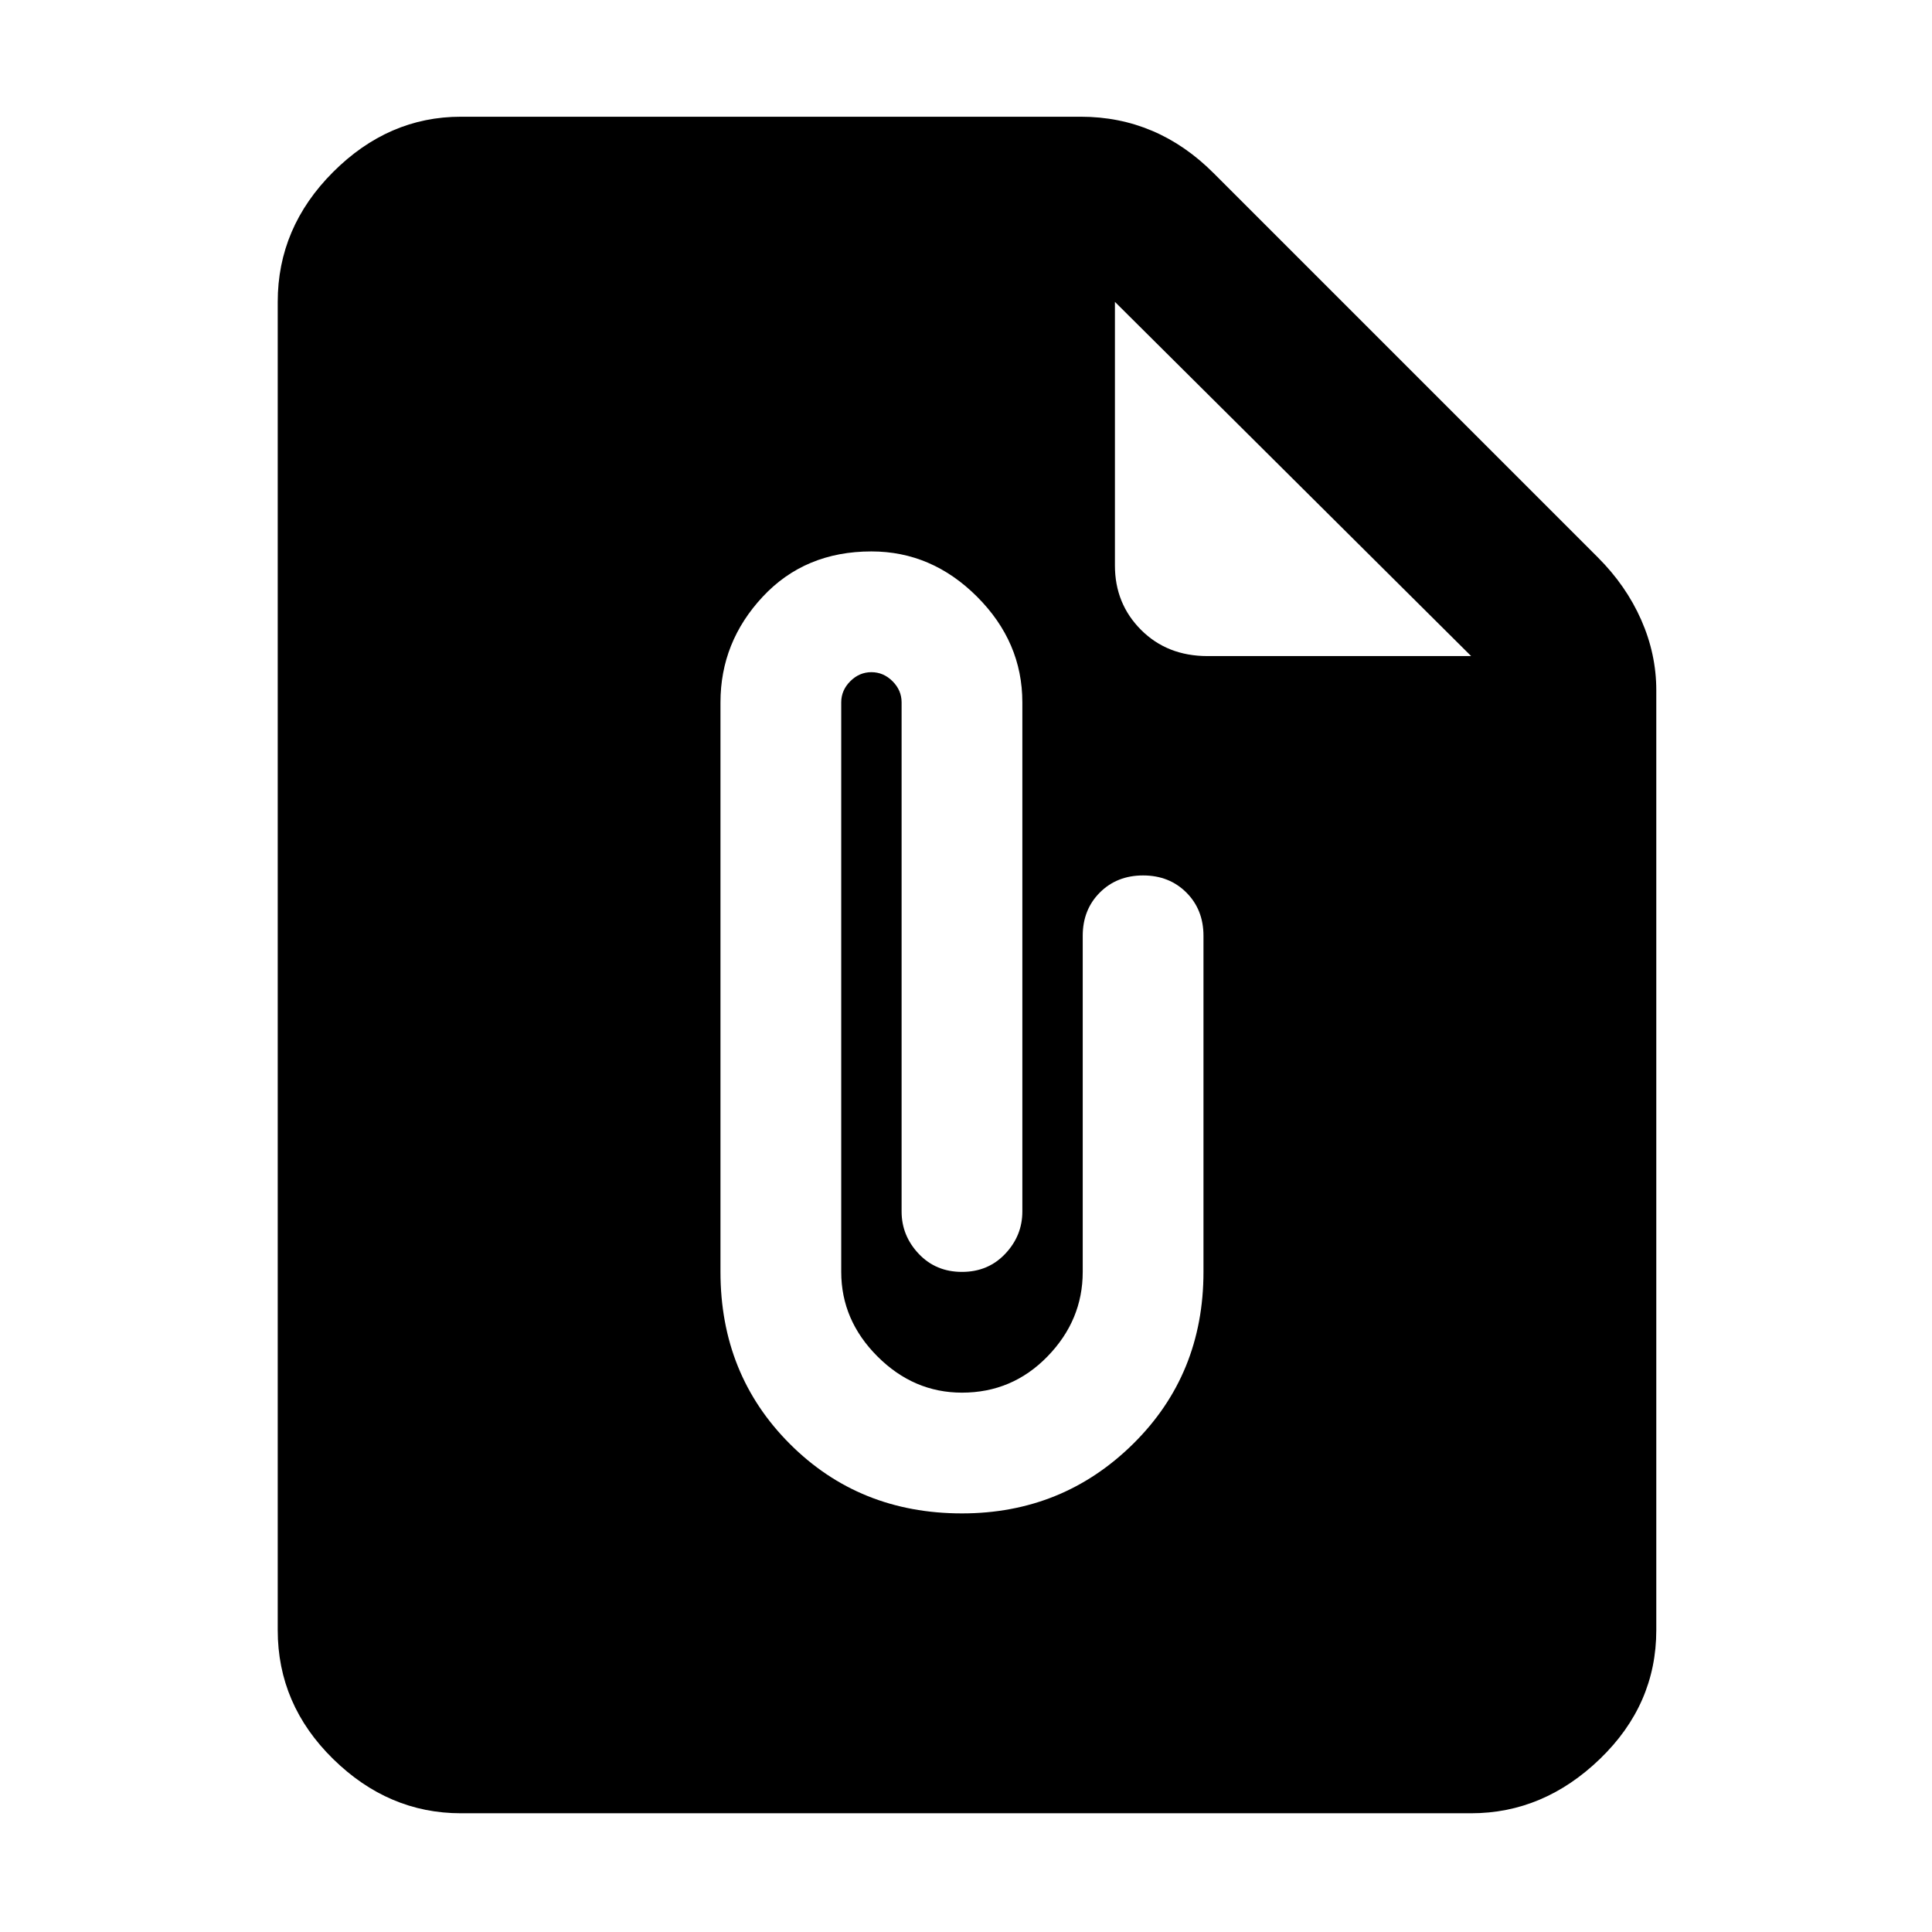 <svg xmlns="http://www.w3.org/2000/svg" height="48" width="48"><path d="M11.45 45.05Q9.65 45.05 8.275 43.7Q6.9 42.35 6.9 40.5V7.5Q6.9 5.65 8.275 4.275Q9.65 2.9 11.45 2.9H26.85Q27.8 2.9 28.625 3.25Q29.45 3.6 30.15 4.3L39.7 13.85Q40.4 14.55 40.775 15.4Q41.15 16.25 41.15 17.15V40.5Q41.15 42.35 39.75 43.7Q38.35 45.05 36.55 45.05ZM23.9 37.6Q26.4 37.6 28.15 35.875Q29.9 34.15 29.9 31.6V23.25Q29.9 22.6 29.475 22.175Q29.05 21.75 28.4 21.75Q27.75 21.75 27.325 22.175Q26.9 22.6 26.9 23.25V31.6Q26.9 32.8 26.025 33.7Q25.15 34.6 23.9 34.6Q22.7 34.6 21.8 33.7Q20.9 32.8 20.9 31.6V17.45Q20.9 17.15 21.125 16.925Q21.35 16.7 21.65 16.7Q21.95 16.7 22.175 16.925Q22.4 17.15 22.4 17.45V30.1Q22.4 30.7 22.825 31.15Q23.25 31.6 23.9 31.6Q24.55 31.6 24.975 31.15Q25.4 30.7 25.4 30.1V17.45Q25.4 15.95 24.275 14.825Q23.15 13.7 21.65 13.7Q20 13.7 18.95 14.825Q17.9 15.95 17.9 17.45V31.6Q17.9 34.15 19.625 35.875Q21.35 37.6 23.9 37.6ZM30 16.3H36.55L27.7 7.5V14.05Q27.7 15 28.35 15.65Q29 16.3 30 16.3Z"/></svg>